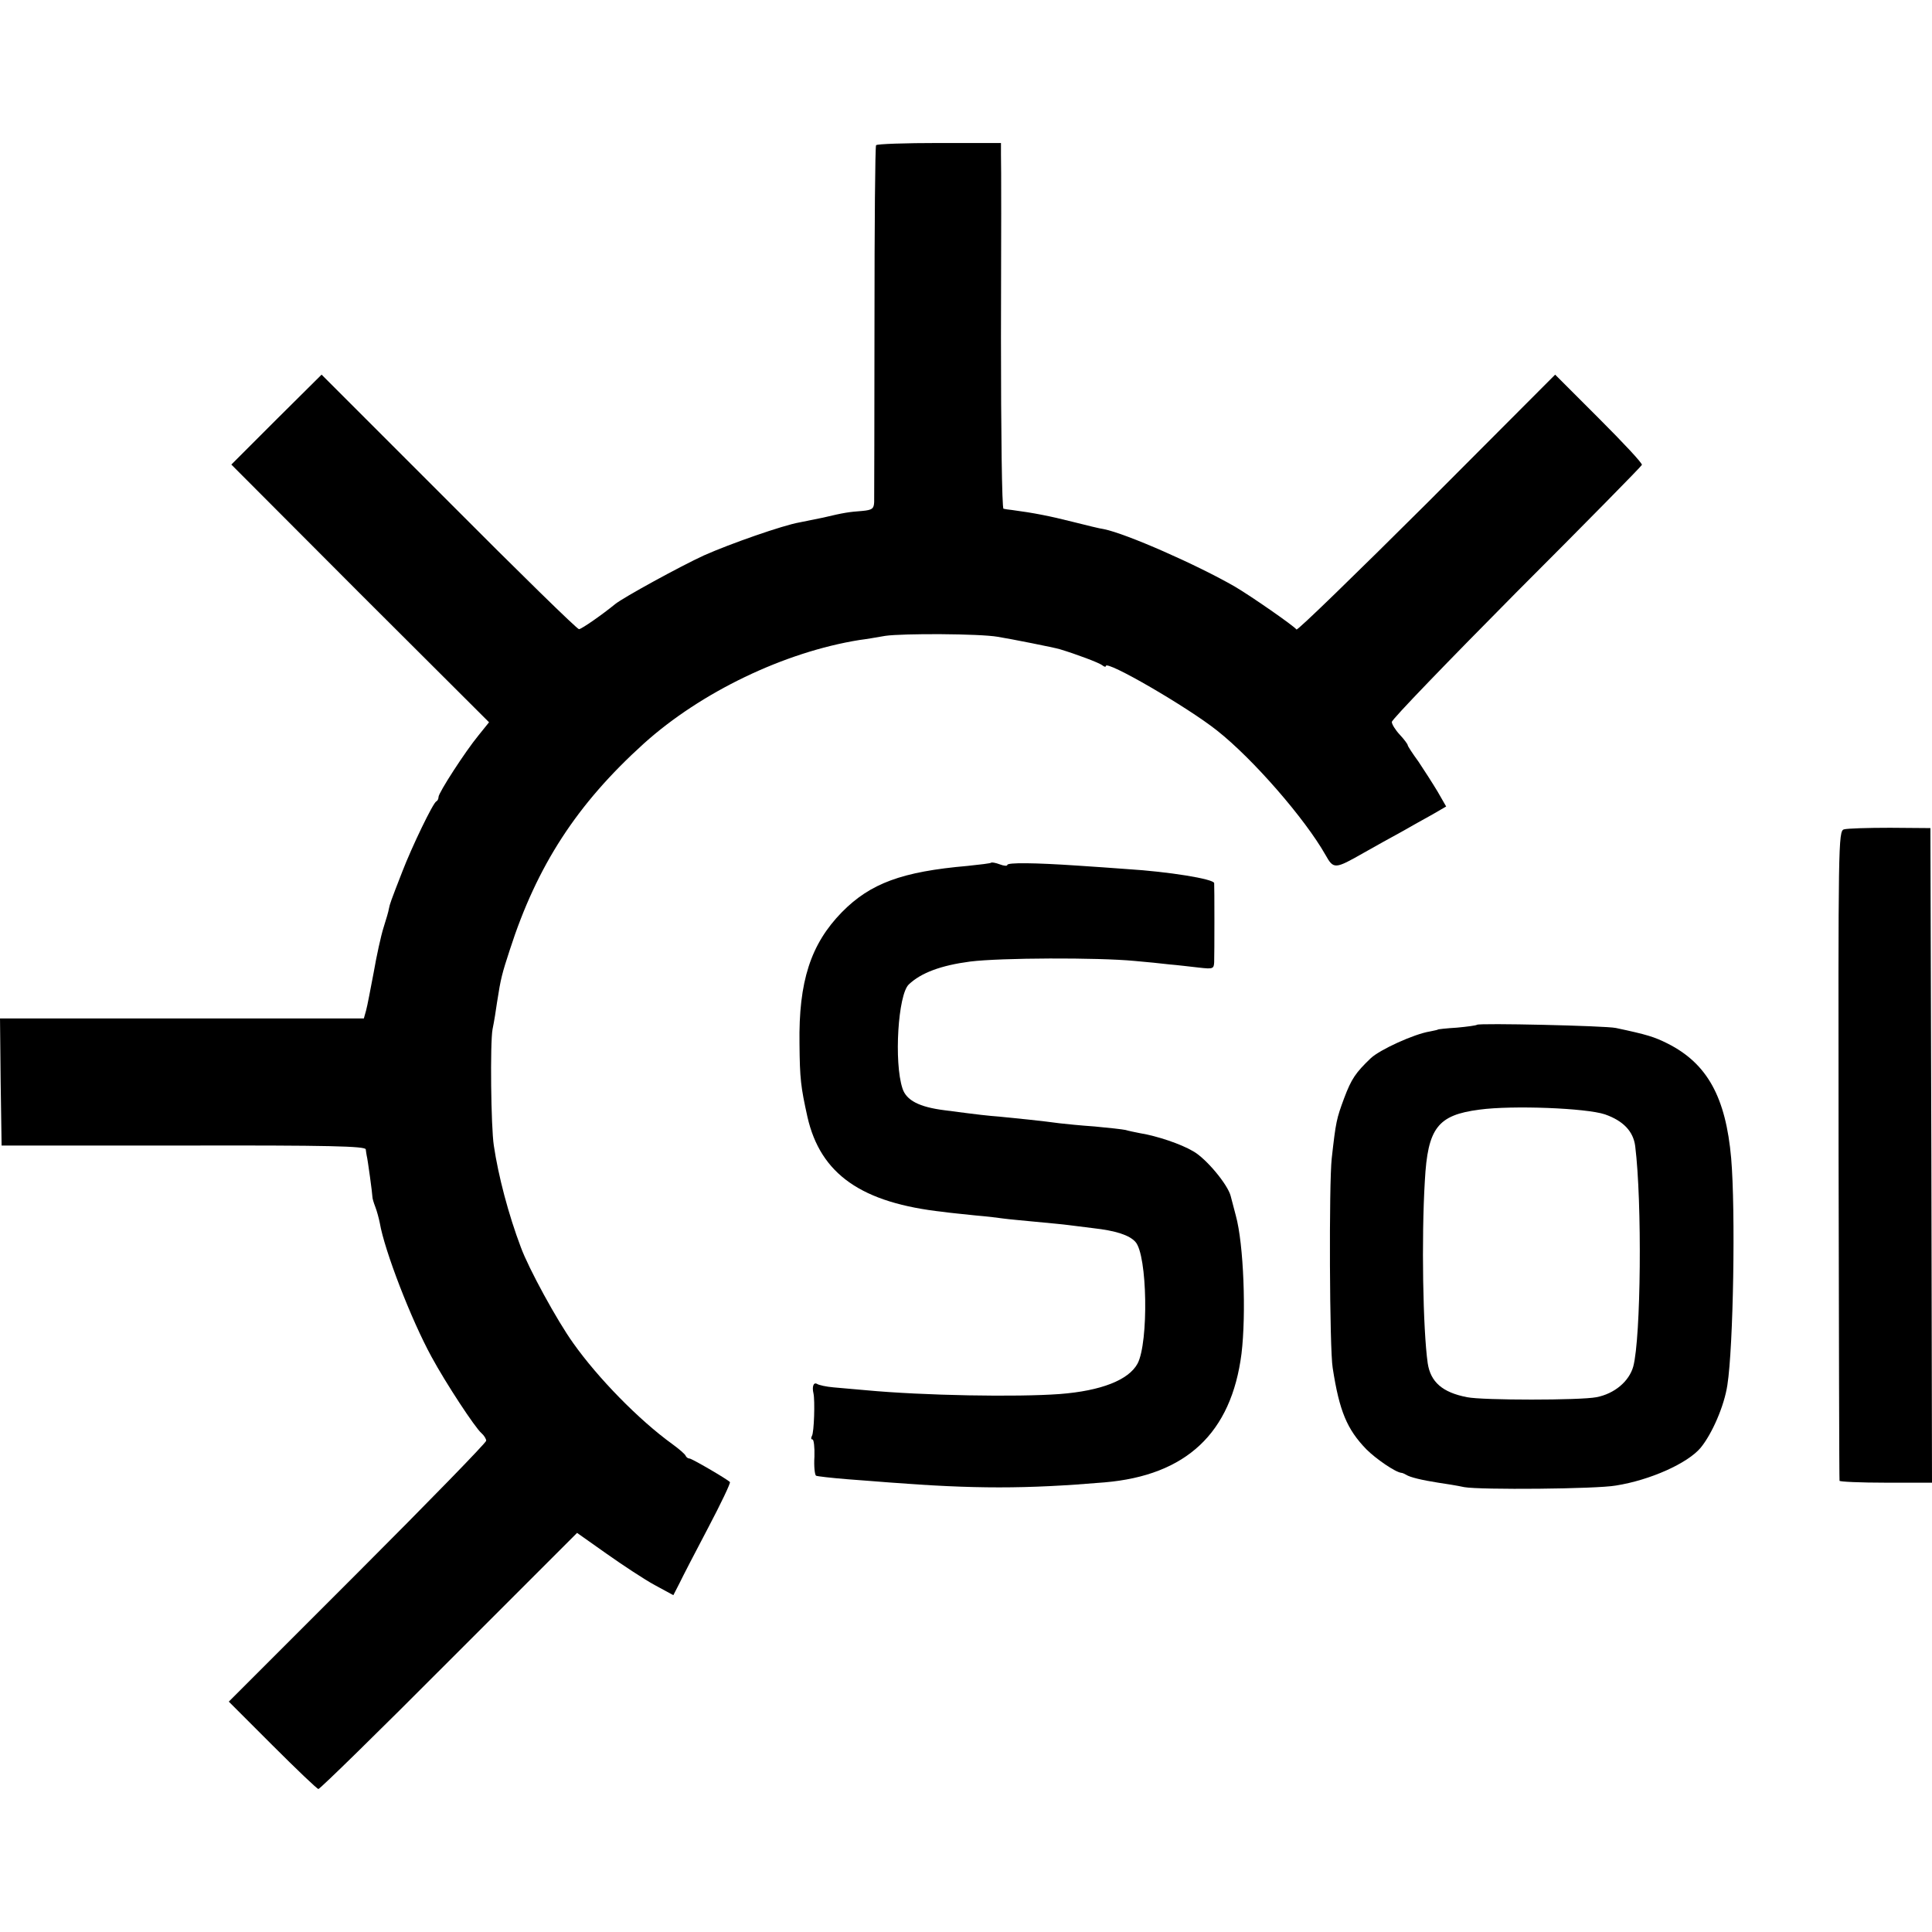 <?xml version="1.0" standalone="no"?>
<!DOCTYPE svg PUBLIC "-//W3C//DTD SVG 20010904//EN"
 "http://www.w3.org/TR/2001/REC-SVG-20010904/DTD/svg10.dtd">
<svg version="1.0" xmlns="http://www.w3.org/2000/svg"
 width="608pt" height="608pt" viewBox="0 0 608 608"
 preserveAspectRatio="xMidYMid meet">
<g transform="translate(0,608) scale(0.1,-0.1)"
fill="#000000" stroke="none">
<path d="M2757 5623 c-3 -5 -5 -253 -5 -553 0 -300 -1 -556 -1 -570 -1 -21 -6
-25 -38 -28 -40 -3 -56 -5 -123 -21 -25 -5 -58 -12 -74 -15 -52 -9 -218 -67
-301 -104 -74 -34 -253 -132 -279 -153 -39 -32 -106 -79 -114 -79 -6 0 -190
180 -410 401 l-400 400 -142 -141 -142 -142 405 -406 406 -405 -33 -41 c-42
-51 -126 -181 -126 -194 0 -6 -3 -12 -7 -14 -10 -4 -77 -143 -107 -221 -37
-95 -39 -101 -42 -116 -1 -8 -9 -35 -17 -60 -8 -25 -22 -89 -31 -141 -10 -52
-20 -106 -24 -120 l-7 -25 -573 0 -572 0 2 -200 3 -200 572 0 c459 1 573 -2
574 -12 1 -7 2 -16 3 -20 3 -10 18 -121 18 -130 0 -5 4 -18 9 -31 5 -13 11
-35 14 -50 15 -88 99 -305 163 -422 45 -83 137 -223 157 -240 8 -7 15 -18 15
-24 0 -6 -182 -193 -405 -416 l-405 -405 137 -137 c76 -76 141 -138 145 -138
5 0 190 181 411 403 l403 403 92 -65 c51 -36 119 -81 152 -99 l59 -32 19 37
c10 21 51 100 91 176 40 76 71 141 68 143 -10 10 -120 74 -127 74 -5 0 -10 4
-12 8 -1 5 -21 22 -43 38 -105 76 -233 207 -311 317 -51 71 -141 236 -165 302
-39 103 -71 225 -85 320 -9 58 -12 323 -4 366 5 24 11 62 14 84 12 78 16 91
40 165 86 267 212 460 422 650 180 162 442 288 679 326 17 2 53 8 81 13 56 8
297 7 354 -3 38 -6 179 -34 195 -39 53 -16 122 -42 133 -50 6 -5 12 -7 12 -3
0 20 257 -129 350 -203 114 -90 277 -278 341 -391 26 -46 29 -46 122 7 34 19
87 49 117 65 30 17 74 42 98 55 l43 25 -27 47 c-15 25 -42 67 -60 94 -19 26
-34 49 -34 52 0 3 -11 18 -25 33 -14 15 -25 33 -25 40 0 8 177 191 392 408
216 216 394 397 395 401 2 5 -59 70 -135 146 l-138 138 -404 -405 c-223 -222
-407 -401 -410 -397 -9 12 -143 105 -194 135 -118 68 -342 167 -413 181 -10 1
-54 12 -98 23 -71 18 -122 28 -190 37 -11 1 -23 3 -27 4 -5 0 -8 243 -8 539 1
295 1 554 0 575 l0 37 -194 0 c-107 0 -197 -3 -199 -7z"/>
<path d="M5803 3470 c-18 -5 -18 -45 -17 -1025 1 -561 2 -1022 3 -1025 0 -3
66 -6 146 -6 l145 0 -2 1030 -3 1030 -127 1 c-70 0 -135 -2 -145 -5z"/>
<path d="M3119 3365 c-2 -2 -35 -6 -74 -10 -207 -18 -306 -55 -395 -145 -99
-101 -137 -219 -134 -415 1 -110 4 -135 25 -230 41 -180 170 -271 429 -299 19
-3 64 -7 100 -11 36 -3 76 -8 90 -10 14 -2 59 -6 100 -10 41 -4 86 -8 100 -10
14 -2 50 -6 80 -10 72 -8 114 -22 133 -43 38 -41 42 -316 7 -383 -28 -52 -115
-86 -245 -96 -135 -10 -428 -5 -610 12 -33 3 -79 7 -102 9 -23 2 -46 7 -52 11
-11 6 -16 -9 -11 -30 5 -22 2 -124 -5 -134 -3 -6 -3 -11 2 -11 4 0 7 -25 6
-54 -2 -30 1 -57 5 -60 4 -2 48 -7 97 -11 50 -4 108 -8 130 -10 272 -21 432
-21 681 0 257 22 399 155 431 405 15 124 7 345 -18 435 -6 22 -13 49 -16 61
-9 36 -77 118 -118 141 -39 23 -113 48 -168 57 -15 3 -35 7 -45 10 -9 2 -53 7
-97 11 -44 3 -93 8 -110 10 -50 7 -147 17 -190 21 -38 3 -58 5 -172 20 -80 10
-121 31 -133 69 -27 82 -14 295 20 327 39 37 102 60 193 72 96 12 401 13 517
2 36 -3 85 -8 110 -11 25 -2 66 -7 93 -10 44 -5 47 -4 48 17 1 27 1 240 0 249
-2 13 -144 36 -274 44 -40 3 -110 8 -157 11 -134 9 -220 10 -220 2 0 -4 -11
-3 -24 2 -13 5 -26 7 -27 5z"/>
<path d="M4648 2855 c-2 -2 -30 -6 -63 -9 -33 -2 -60 -5 -60 -6 0 -1 -11 -3
-25 -6 -50 -8 -157 -57 -186 -84 -48 -46 -61 -65 -84 -126 -24 -65 -26 -73
-39 -189 -9 -79 -7 -602 3 -660 21 -136 45 -193 106 -256 30 -30 91 -72 110
-74 3 0 10 -3 15 -6 12 -8 50 -17 101 -25 21 -3 59 -9 82 -14 50 -9 416 -6
477 5 108 17 226 70 267 119 36 44 74 131 84 197 19 121 26 550 12 714 -17
192 -75 298 -200 361 -42 21 -64 28 -163 49 -33 7 -431 16 -437 10z m403 -282
c57 -20 89 -53 95 -100 22 -177 18 -602 -6 -693 -13 -47 -59 -86 -116 -97 -51
-10 -358 -10 -407 0 -78 15 -115 48 -124 107 -15 106 -20 392 -9 574 9 166 40
207 172 224 103 14 336 5 395 -15z"/>
</g>
</svg>
